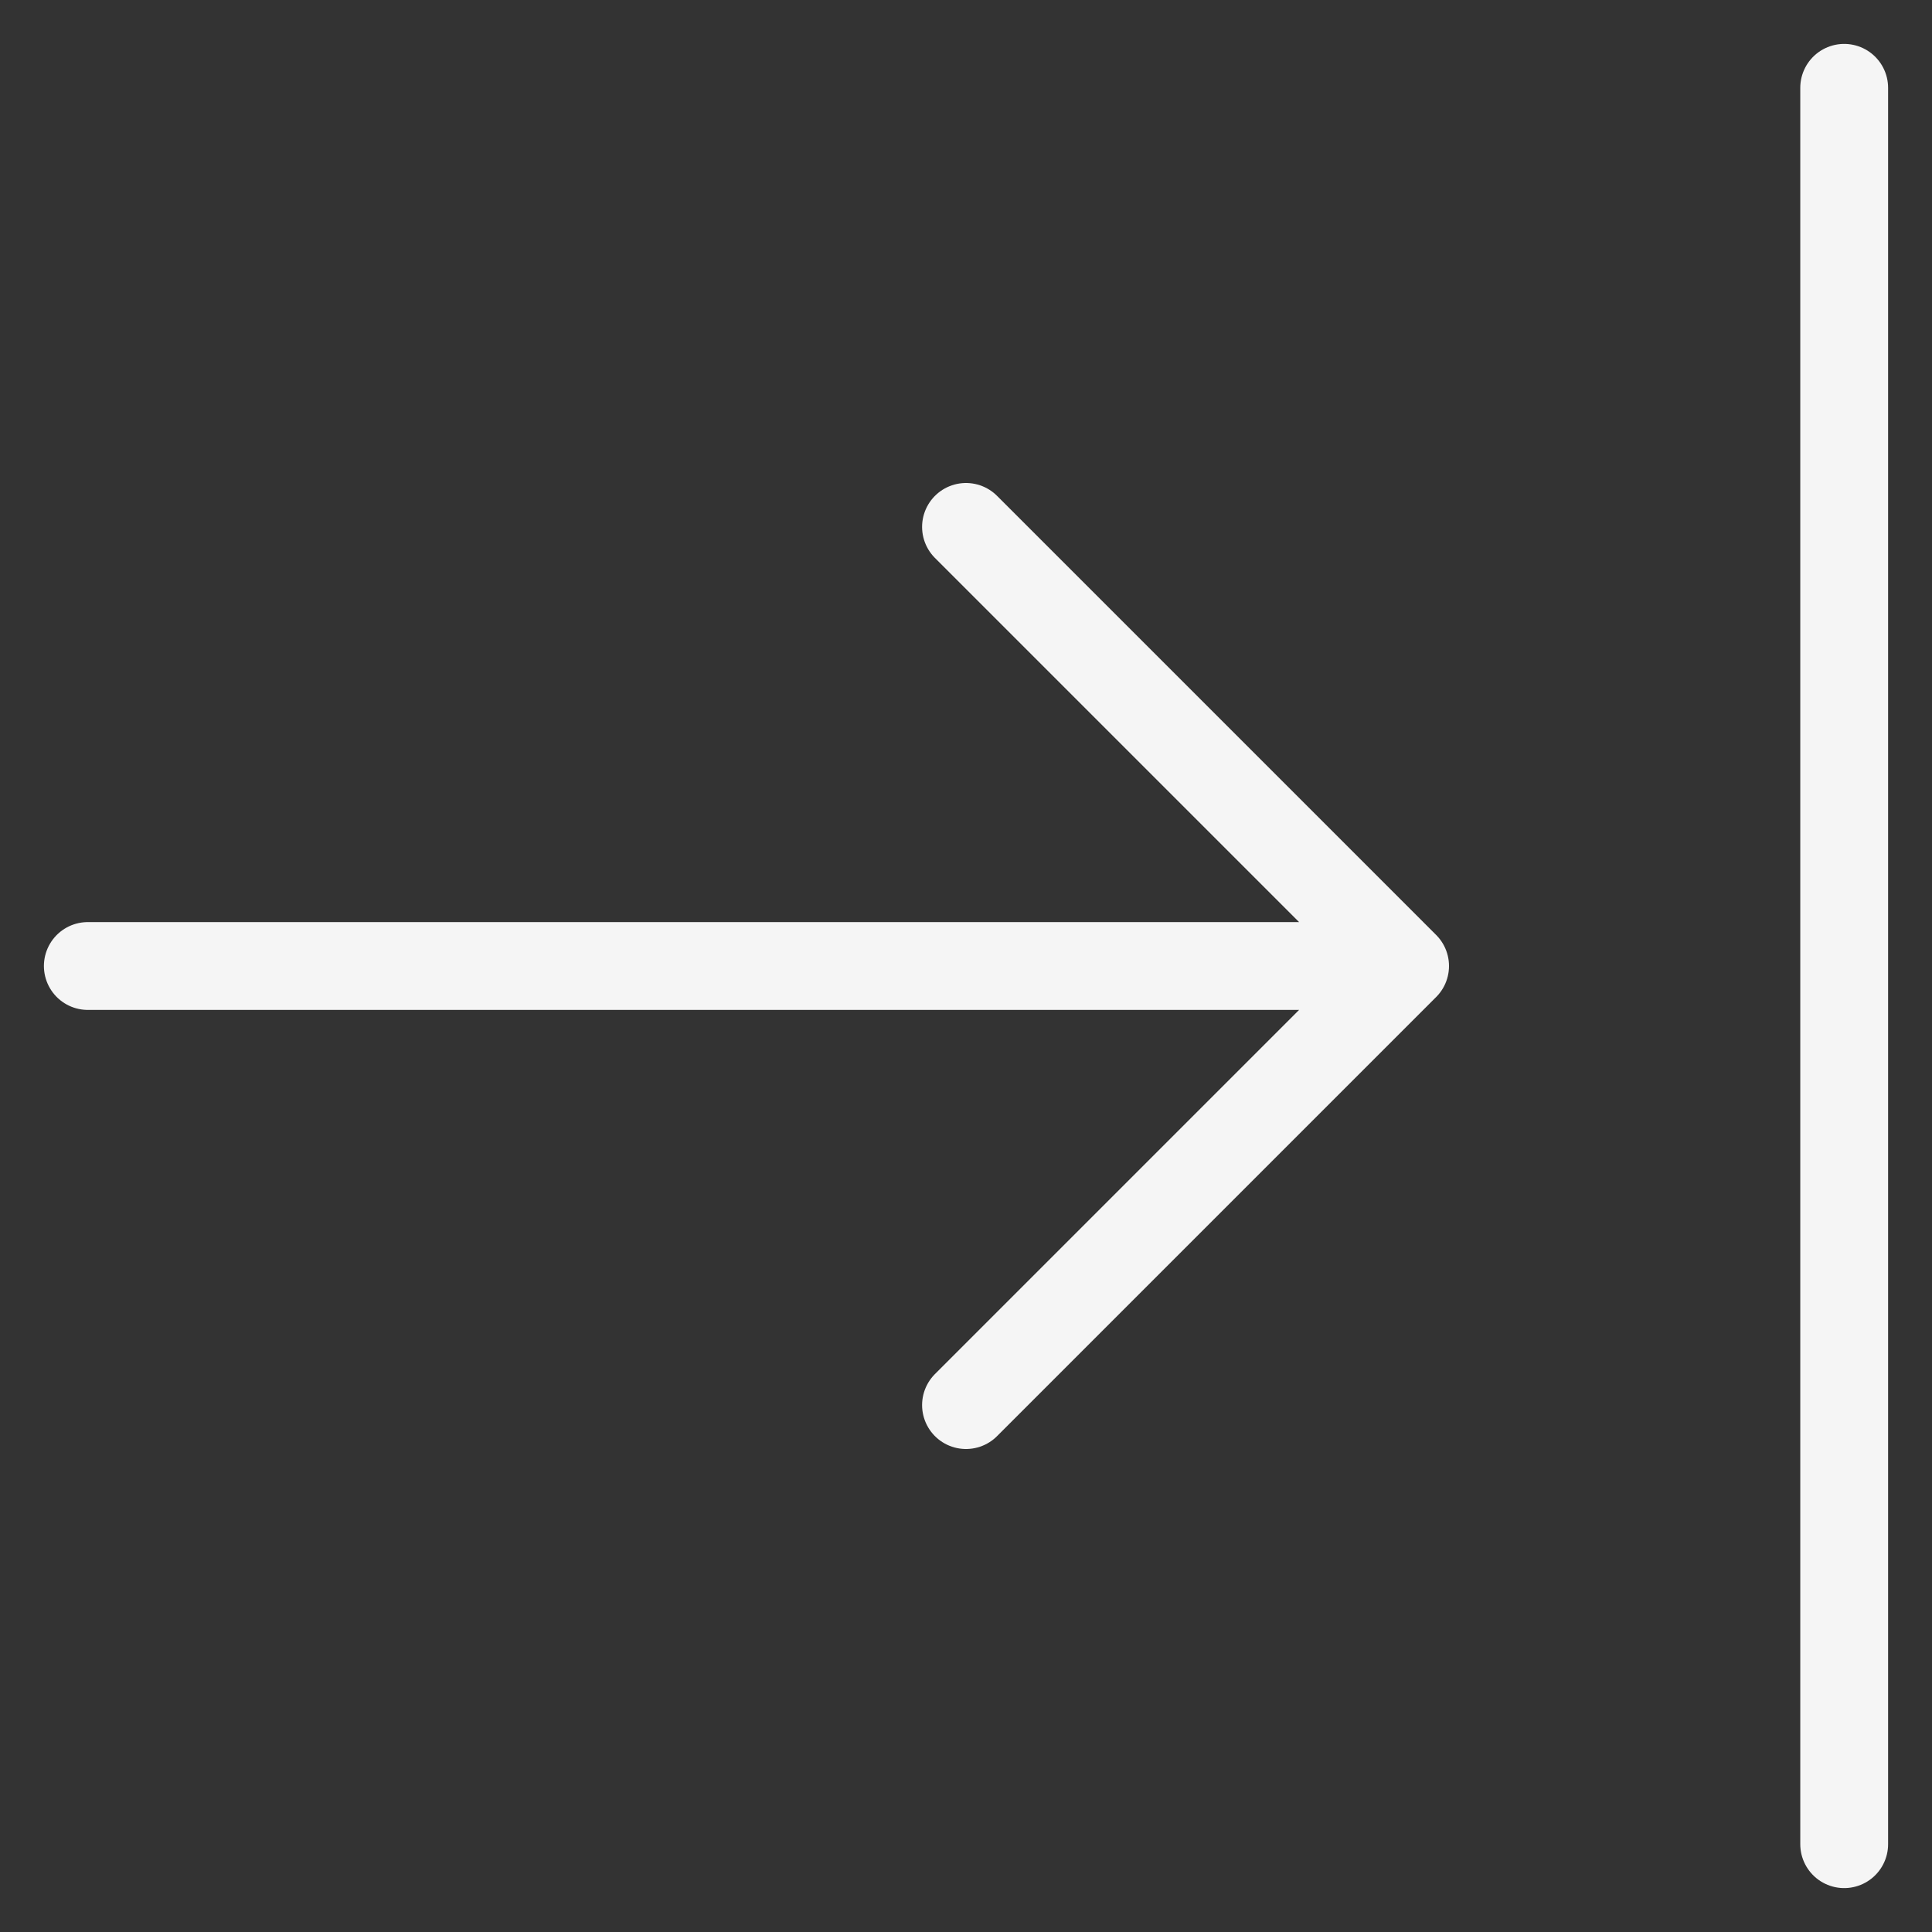 <svg width="22" height="22" viewBox="0 0 22 22" fill="none" xmlns="http://www.w3.org/2000/svg">
<rect x="0" y="0" width="22" height="22" fill="#333333" stroke="none"/>
<path d="M21 1V21M1 11H16M16 11L11 6M16 11L11 16" stroke="#F5F5F5" stroke-linecap="round" stroke-linejoin="round"/>
</svg>

